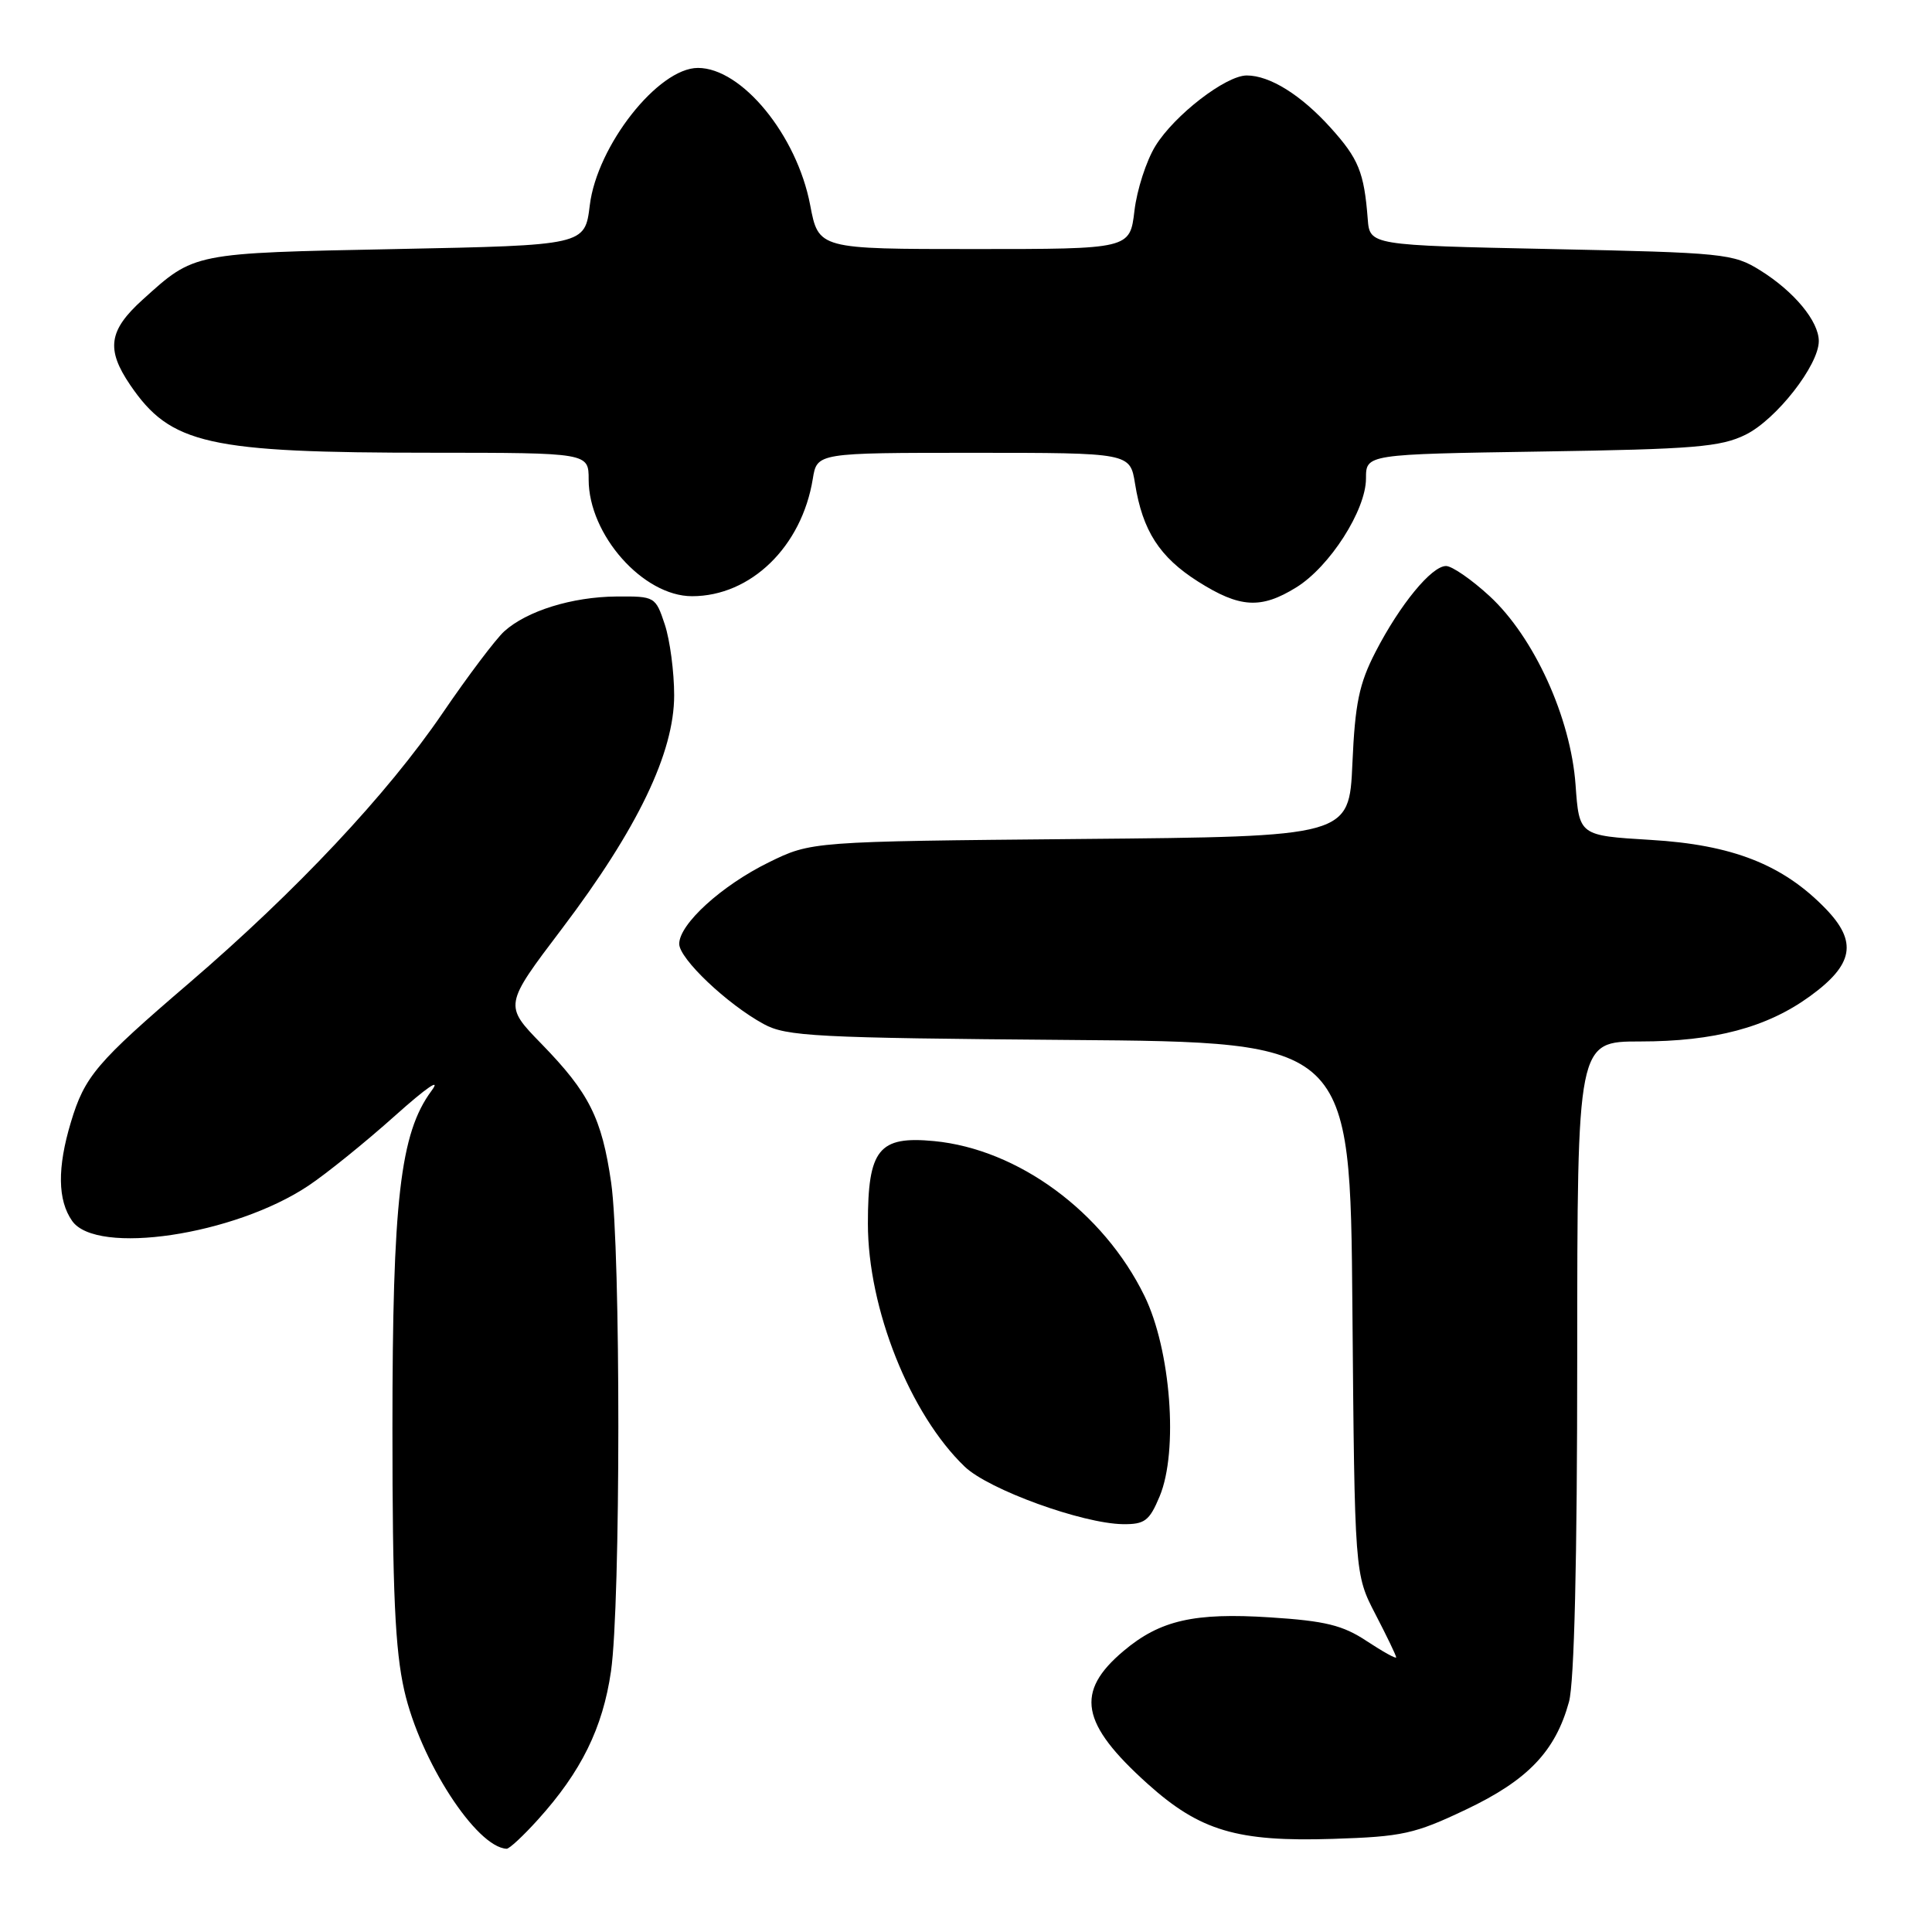 <?xml version="1.0" encoding="UTF-8" standalone="no"?>
<!DOCTYPE svg PUBLIC "-//W3C//DTD SVG 1.1//EN" "http://www.w3.org/Graphics/SVG/1.1/DTD/svg11.dtd" >
<svg xmlns="http://www.w3.org/2000/svg" xmlns:xlink="http://www.w3.org/1999/xlink" version="1.1" viewBox="0 0 256 256">
 <g >
 <path fill="currentColor"
d=" M 71.27 241.12 C 77.02 234.76 79.87 228.97 80.96 221.45 C 82.25 212.51 82.26 165.59 80.98 156.69 C 79.74 148.15 78.07 144.82 71.78 138.35 C 66.77 133.21 66.77 133.21 74.46 123.06 C 84.49 109.81 89.33 99.74 89.33 92.13 C 89.33 89.03 88.77 84.81 88.09 82.75 C 86.86 79.05 86.78 79.00 81.67 79.04 C 75.79 79.09 69.82 80.95 66.82 83.65 C 65.70 84.67 62.01 89.55 58.64 94.50 C 51.30 105.26 39.30 118.03 25.07 130.25 C 12.76 140.80 11.22 142.62 9.39 148.71 C 7.58 154.73 7.63 159.03 9.56 161.78 C 12.79 166.39 31.05 163.67 40.87 157.11 C 43.27 155.51 48.43 151.34 52.33 147.85 C 56.58 144.05 58.52 142.73 57.16 144.56 C 53.02 150.17 52.00 159.05 52.00 189.30 C 52.00 210.96 52.35 218.63 53.57 224.00 C 55.68 233.30 63.11 244.78 67.13 244.97 C 67.48 244.99 69.34 243.26 71.27 241.12 Z  M 194.24 239.78 C 202.44 235.89 206.10 232.06 207.90 225.50 C 208.60 222.91 208.99 206.82 208.99 179.75 C 209.00 138.00 209.00 138.00 217.32 138.00 C 227.14 138.00 234.12 136.15 239.81 132.02 C 245.62 127.81 246.16 124.79 241.89 120.39 C 236.24 114.56 229.55 111.93 218.71 111.29 C 209.25 110.72 209.25 110.72 208.77 104.00 C 208.13 95.09 203.27 84.42 197.37 78.98 C 194.99 76.79 192.40 75.00 191.61 75.00 C 189.69 75.00 185.49 80.12 182.26 86.39 C 180.09 90.60 179.55 93.21 179.20 101.17 C 178.77 110.85 178.77 110.85 143.14 111.17 C 107.50 111.50 107.50 111.50 101.84 114.28 C 95.60 117.35 90.00 122.45 90.00 125.07 C 90.00 127.03 96.34 133.05 101.19 135.69 C 104.18 137.33 108.06 137.53 141.70 137.80 C 178.91 138.09 178.91 138.09 179.20 173.34 C 179.50 208.59 179.50 208.59 182.25 213.89 C 183.76 216.80 185.00 219.37 185.00 219.61 C 185.00 219.84 183.25 218.87 181.11 217.46 C 177.93 215.35 175.62 214.78 168.29 214.31 C 158.25 213.66 153.71 214.69 148.89 218.75 C 142.42 224.19 143.17 228.37 152.07 236.37 C 159.00 242.60 163.93 244.07 176.63 243.66 C 185.81 243.37 187.45 243.01 194.24 239.78 Z  M 153.66 198.27 C 156.16 192.29 155.14 178.84 151.64 171.70 C 146.20 160.58 134.90 152.27 123.77 151.20 C 116.43 150.50 115.00 152.28 115.00 162.13 C 115.00 173.40 120.58 187.39 127.84 194.35 C 131.01 197.38 143.40 201.88 148.80 201.96 C 151.68 201.99 152.30 201.53 153.66 198.27 Z  M 171.75 77.84 C 176.20 75.10 181.00 67.59 181.00 63.40 C 181.00 60.19 181.00 60.19 204.25 59.83 C 224.48 59.52 227.99 59.23 231.30 57.60 C 235.36 55.60 241.00 48.39 241.00 45.20 C 241.00 42.57 237.73 38.62 233.23 35.82 C 229.67 33.60 228.42 33.48 205.50 33.00 C 181.50 32.50 181.50 32.50 181.23 29.00 C 180.75 22.82 180.02 21.03 176.30 16.91 C 172.38 12.57 168.25 10.00 165.20 10.00 C 162.43 10.00 155.62 15.25 153.10 19.34 C 151.90 21.28 150.65 25.14 150.32 27.93 C 149.72 33.00 149.72 33.00 129.09 33.00 C 108.46 33.00 108.46 33.00 107.35 27.16 C 105.59 17.91 98.29 9.00 92.48 9.00 C 87.22 9.00 79.11 19.30 78.15 27.20 C 77.50 32.50 77.50 32.50 52.50 33.00 C 25.43 33.54 25.81 33.46 18.91 39.70 C 14.39 43.78 14.03 46.27 17.25 51.01 C 22.61 58.89 27.51 59.99 57.25 59.99 C 78.00 60.00 78.00 60.00 78.00 63.55 C 78.00 70.86 85.22 79.00 91.70 79.00 C 99.49 79.00 106.24 72.43 107.70 63.45 C 108.26 60.00 108.26 60.00 129.00 60.00 C 149.74 60.00 149.74 60.00 150.40 64.10 C 151.40 70.33 153.64 73.82 158.75 77.06 C 164.28 80.56 167.08 80.73 171.75 77.84 Z "/>
</g>
</svg>